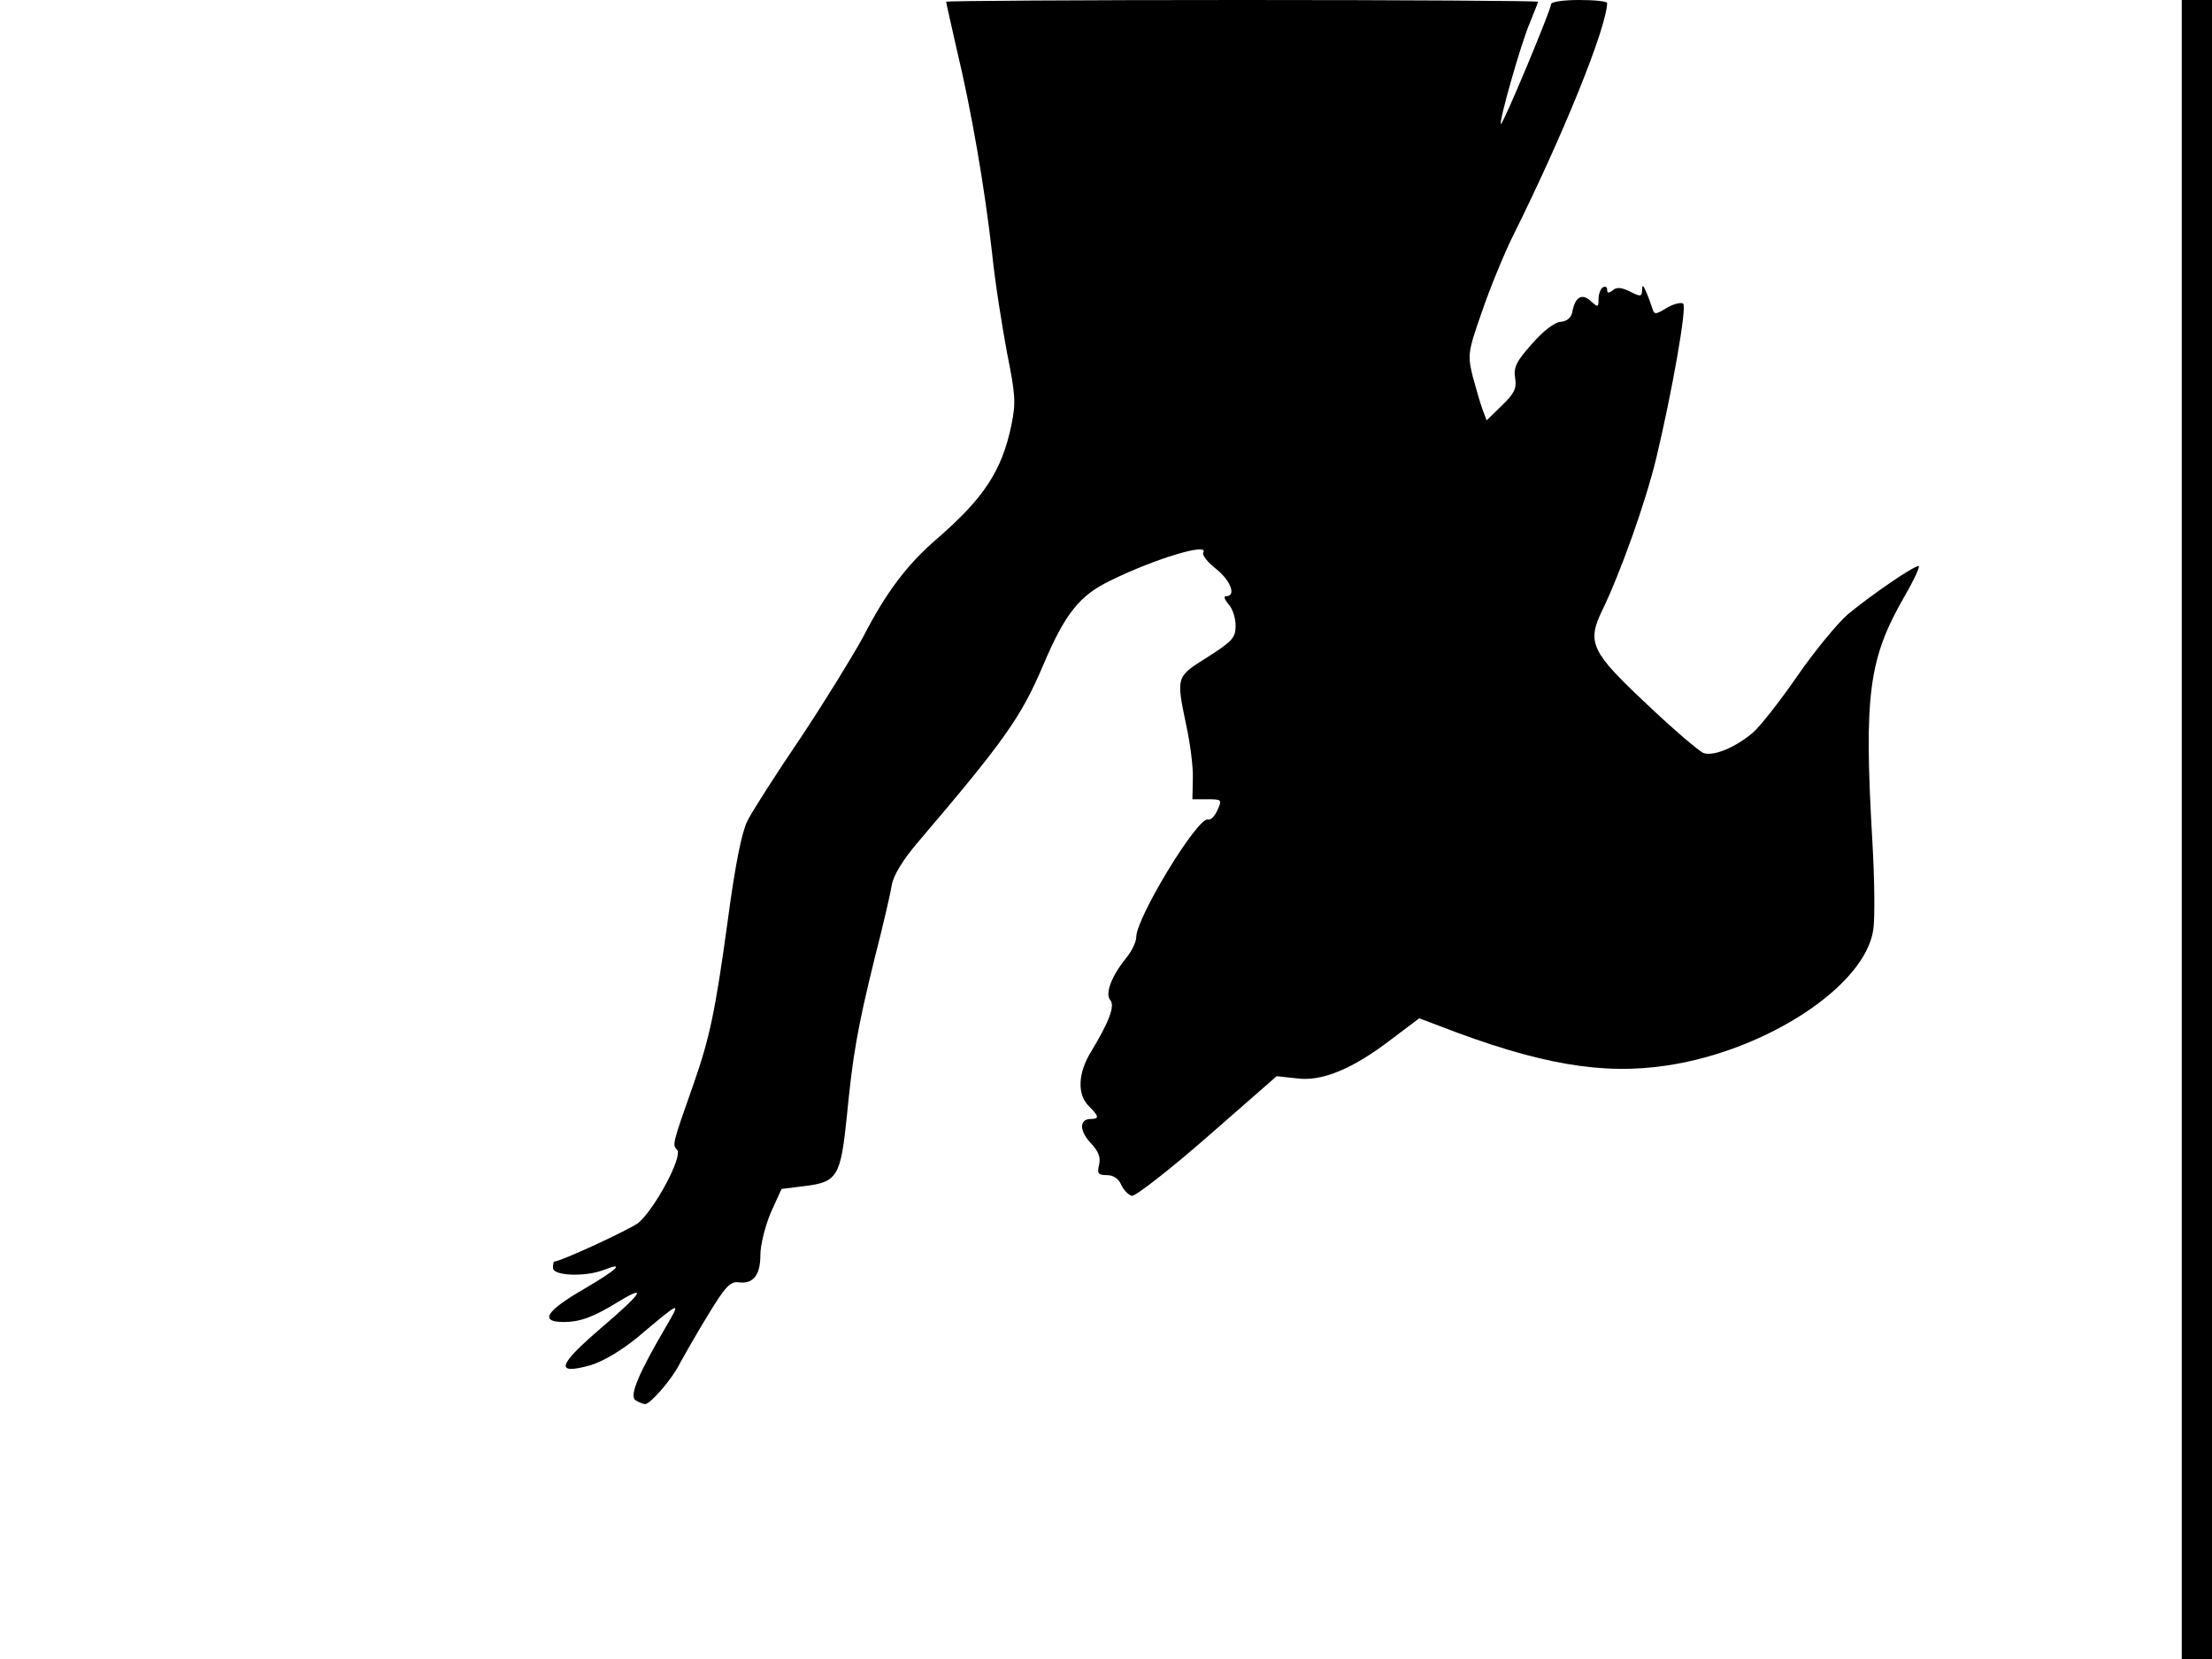 <svg xmlns="http://www.w3.org/2000/svg" width="682.667" height="512" version="1.0" viewBox="0 0 512 384"><path d="M219 .4c0 .2 1.1 5.1 2.4 10.8 3.5 14.6 6.5 32.2 8.2 47.1.7 7 2.4 17.5 3.5 23.4 1.9 9.5 2.1 11.5 1 16.7-2.2 10.6-6.4 16.9-17.1 26.2-7 6-11.9 12.5-17.2 22.8-2.4 4.4-8.9 15-14.5 23.4-5.7 8.4-11.2 17-12.3 19.2-1.3 2.6-2.8 10-4.5 22.7-2.9 21.2-4.2 27.5-8 38.3-4.9 13.9-4.9 14-3.8 15.1 1.5 1.5-5.3 14-9 17-2.2 1.6-17.9 8.9-19.4 8.9-.2 0-.3.7-.3 1.5 0 1.8 7.3 2.1 11.6.5 5.3-2.1 3.4-.2-4.5 4.4-8.8 5.1-10.3 7.6-4.6 7.6 3.8 0 7-1.2 12.8-4.8 6.8-4.1 5.1-1.7-4.3 6.3-10 8.6-10.6 10.8-2.3 8.5 2.9-.9 7-3.3 10.8-6.4 10.2-8.6 10.2-8.6 6.7-2.6-6.4 10.9-8.6 16.1-7.1 17.1.8.5 1.8.9 2.2.9 1.3 0 6.5-6.1 8.1-9.5.9-1.6 3.7-6.6 6.4-11 4-6.6 5.2-7.9 7.1-7.7q5.1.75 5.1-6.3c0-2.3 1.1-6.7 2.4-9.8l2.5-5.5 5.6-.7c7.3-.9 8.1-2.3 9.5-16 1.4-14.3 2.4-20.2 6.4-36.5 1.9-7.4 3.7-15.1 4-17.1.4-2.3 2.6-5.9 6.1-10 20.3-23.8 23.9-29.1 28.9-40.8 5.1-12 8.4-16.3 15.8-19.8 10.2-5 22.8-8.8 21.3-6.4-.3.6 1 2.2 3 3.8 3.4 2.7 4.7 6.3 2.3 6.3-.6 0-.4.7.5 1.8 1 1 1.7 3.3 1.7 5 0 2.8-.7 3.6-6.5 7.3-7.3 4.6-7.3 4.4-4.9 15.9.9 4.1 1.6 9.6 1.5 12.2l-.1 4.8h3.5c3.3 0 3.4.1 2.3 2.5-.6 1.4-1.6 2.4-2.2 2.2-2.3-.8-16.6 22.7-16.6 27.2 0 1.1-1 3.2-2.3 4.8-3.4 4.2-5 8.3-3.7 9.8 1.1 1.3-.2 4.9-4.5 12-3 4.9-3.2 9.8-.5 12.5 2.4 2.4 2.5 3 .5 3-2.7 0-2.7 2.7-.1 5.5 1.9 2 2.4 3.4 2 5.1-.5 2-.2 2.4 1.8 2.4 1.5 0 2.7.8 3.3 2.2.6 1.3 1.7 2.4 2.5 2.6.8.1 8.7-6 17.5-13.7l16-14 4.6.5c5.8.8 12.9-2.1 21.9-9l6.5-4.9 4.5 1.7c23.2 9 38 11.5 53 9.2 23-3.5 45.7-18.4 47.6-31.4.4-2.6.3-11.6-.2-20.2-2-34.4-.9-42.5 7.5-57.1 2.2-3.8 3.6-6.9 3.2-6.9-1.2 0-11.1 6.8-16.4 11.2-2.4 2.1-7.7 8.5-11.7 14.3s-8.7 11.8-10.4 13.2c-4.1 3.4-9 5.4-11.3 4.6-1-.4-6.9-5.4-13-11.2-13-12.2-14.1-14.3-10.4-21.9 4.2-8.7 10-24.9 12.5-35.3 3.6-15.1 7.1-34.8 6.2-35.6-.4-.4-2.1 0-3.7.9-2.8 1.7-3 1.7-3.5 0-.3-.9-.9-2.6-1.4-3.7-.7-1.6-.9-1.7-.9-.3-.1 1.5-.4 1.5-2.8.3-2-1-3.1-1.1-4-.3-.9.7-1.3.7-1.3-.1 0-.7-.4-.9-1-.6-.5.3-1 1.6-1 2.7 0 2-.1 2-1.9.4-2-1.8-3.6-.8-4.2 2.8-.3 1.2-1.3 2-2.7 2.1s-4.1 2.2-6.6 5.1c-3.6 4-4.3 5.4-3.9 7.9.4 2.4-.2 3.6-3.1 6.4l-3.5 3.4-.9-2.4c-.5-1.3-1.5-4.8-2.3-7.7-1.2-5-1.2-5.6 2.1-15 1.8-5.3 5-13.1 7.1-17.4C361.9 31.1 371.8 6.6 372 .7c0-.4-2.9-.7-6.5-.7s-6.5.4-6.5 1c0 1.3-11.2 28.1-11.6 27.7-.5-.5 4.7-18.8 6.7-23.4 1-2.5 1.9-4.7 1.9-4.9S325.2 0 287.5 0 219 .2 219 .4M505 192v192h7V0h-7z"/></svg>